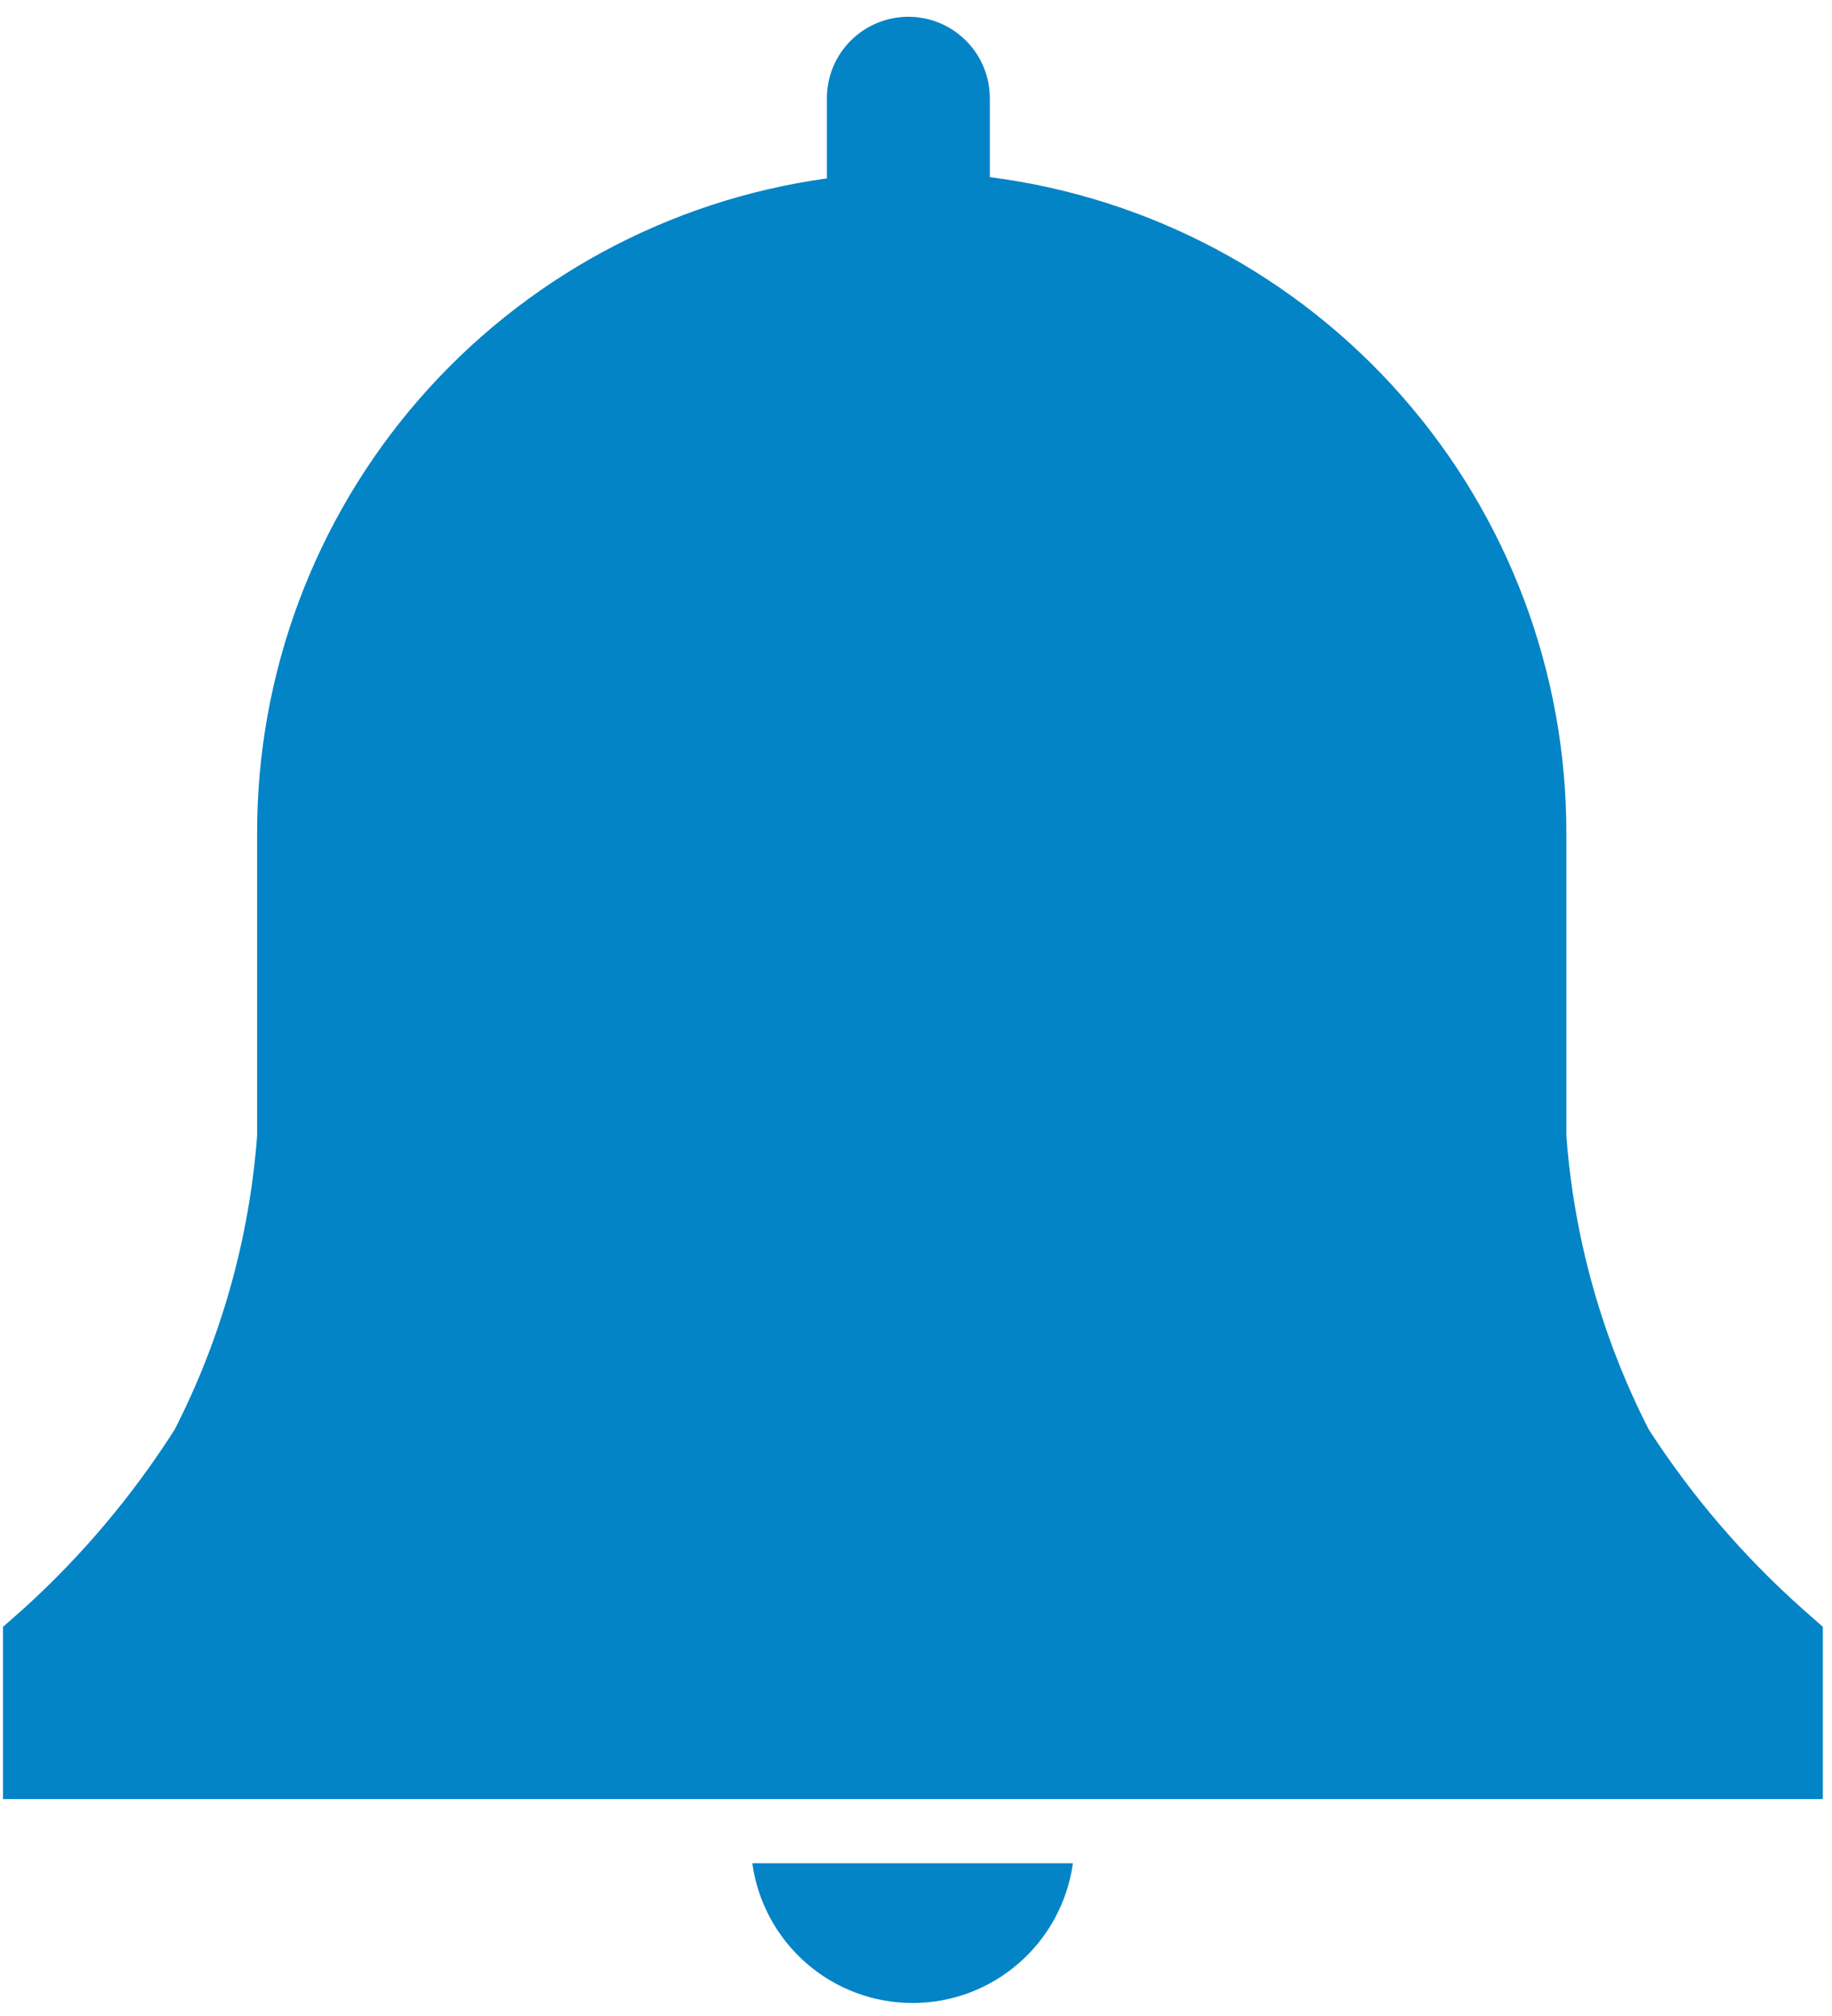 <svg width="20" height="22" viewBox="0 0 20 22" fill="none" xmlns="http://www.w3.org/2000/svg">
<path d="M19.9 17.753L19.673 17.553C19.03 16.98 18.467 16.323 18 15.6C17.489 14.602 17.183 13.511 17.1 12.393V9.1C17.104 7.344 16.467 5.646 15.308 4.327C14.149 3.007 12.549 2.156 10.806 1.933V1.073C10.806 0.837 10.713 0.611 10.546 0.444C10.379 0.277 10.153 0.183 9.917 0.183C9.68 0.183 9.454 0.277 9.287 0.444C9.12 0.611 9.027 0.837 9.027 1.073V1.947C7.3 2.185 5.719 3.042 4.575 4.357C3.431 5.672 2.803 7.357 2.807 9.1V12.393C2.723 13.511 2.417 14.602 1.907 15.6C1.447 16.322 0.893 16.979 0.26 17.553L0.033 17.753V19.633H19.9V17.753Z" fill="#0384C6"/>
<path d="M8.213 20.333C8.271 20.756 8.481 21.143 8.802 21.423C9.124 21.704 9.536 21.858 9.963 21.858C10.389 21.858 10.802 21.704 11.123 21.423C11.445 21.143 11.654 20.756 11.713 20.333H8.213Z" fill="#0384C6"/>
</svg>
